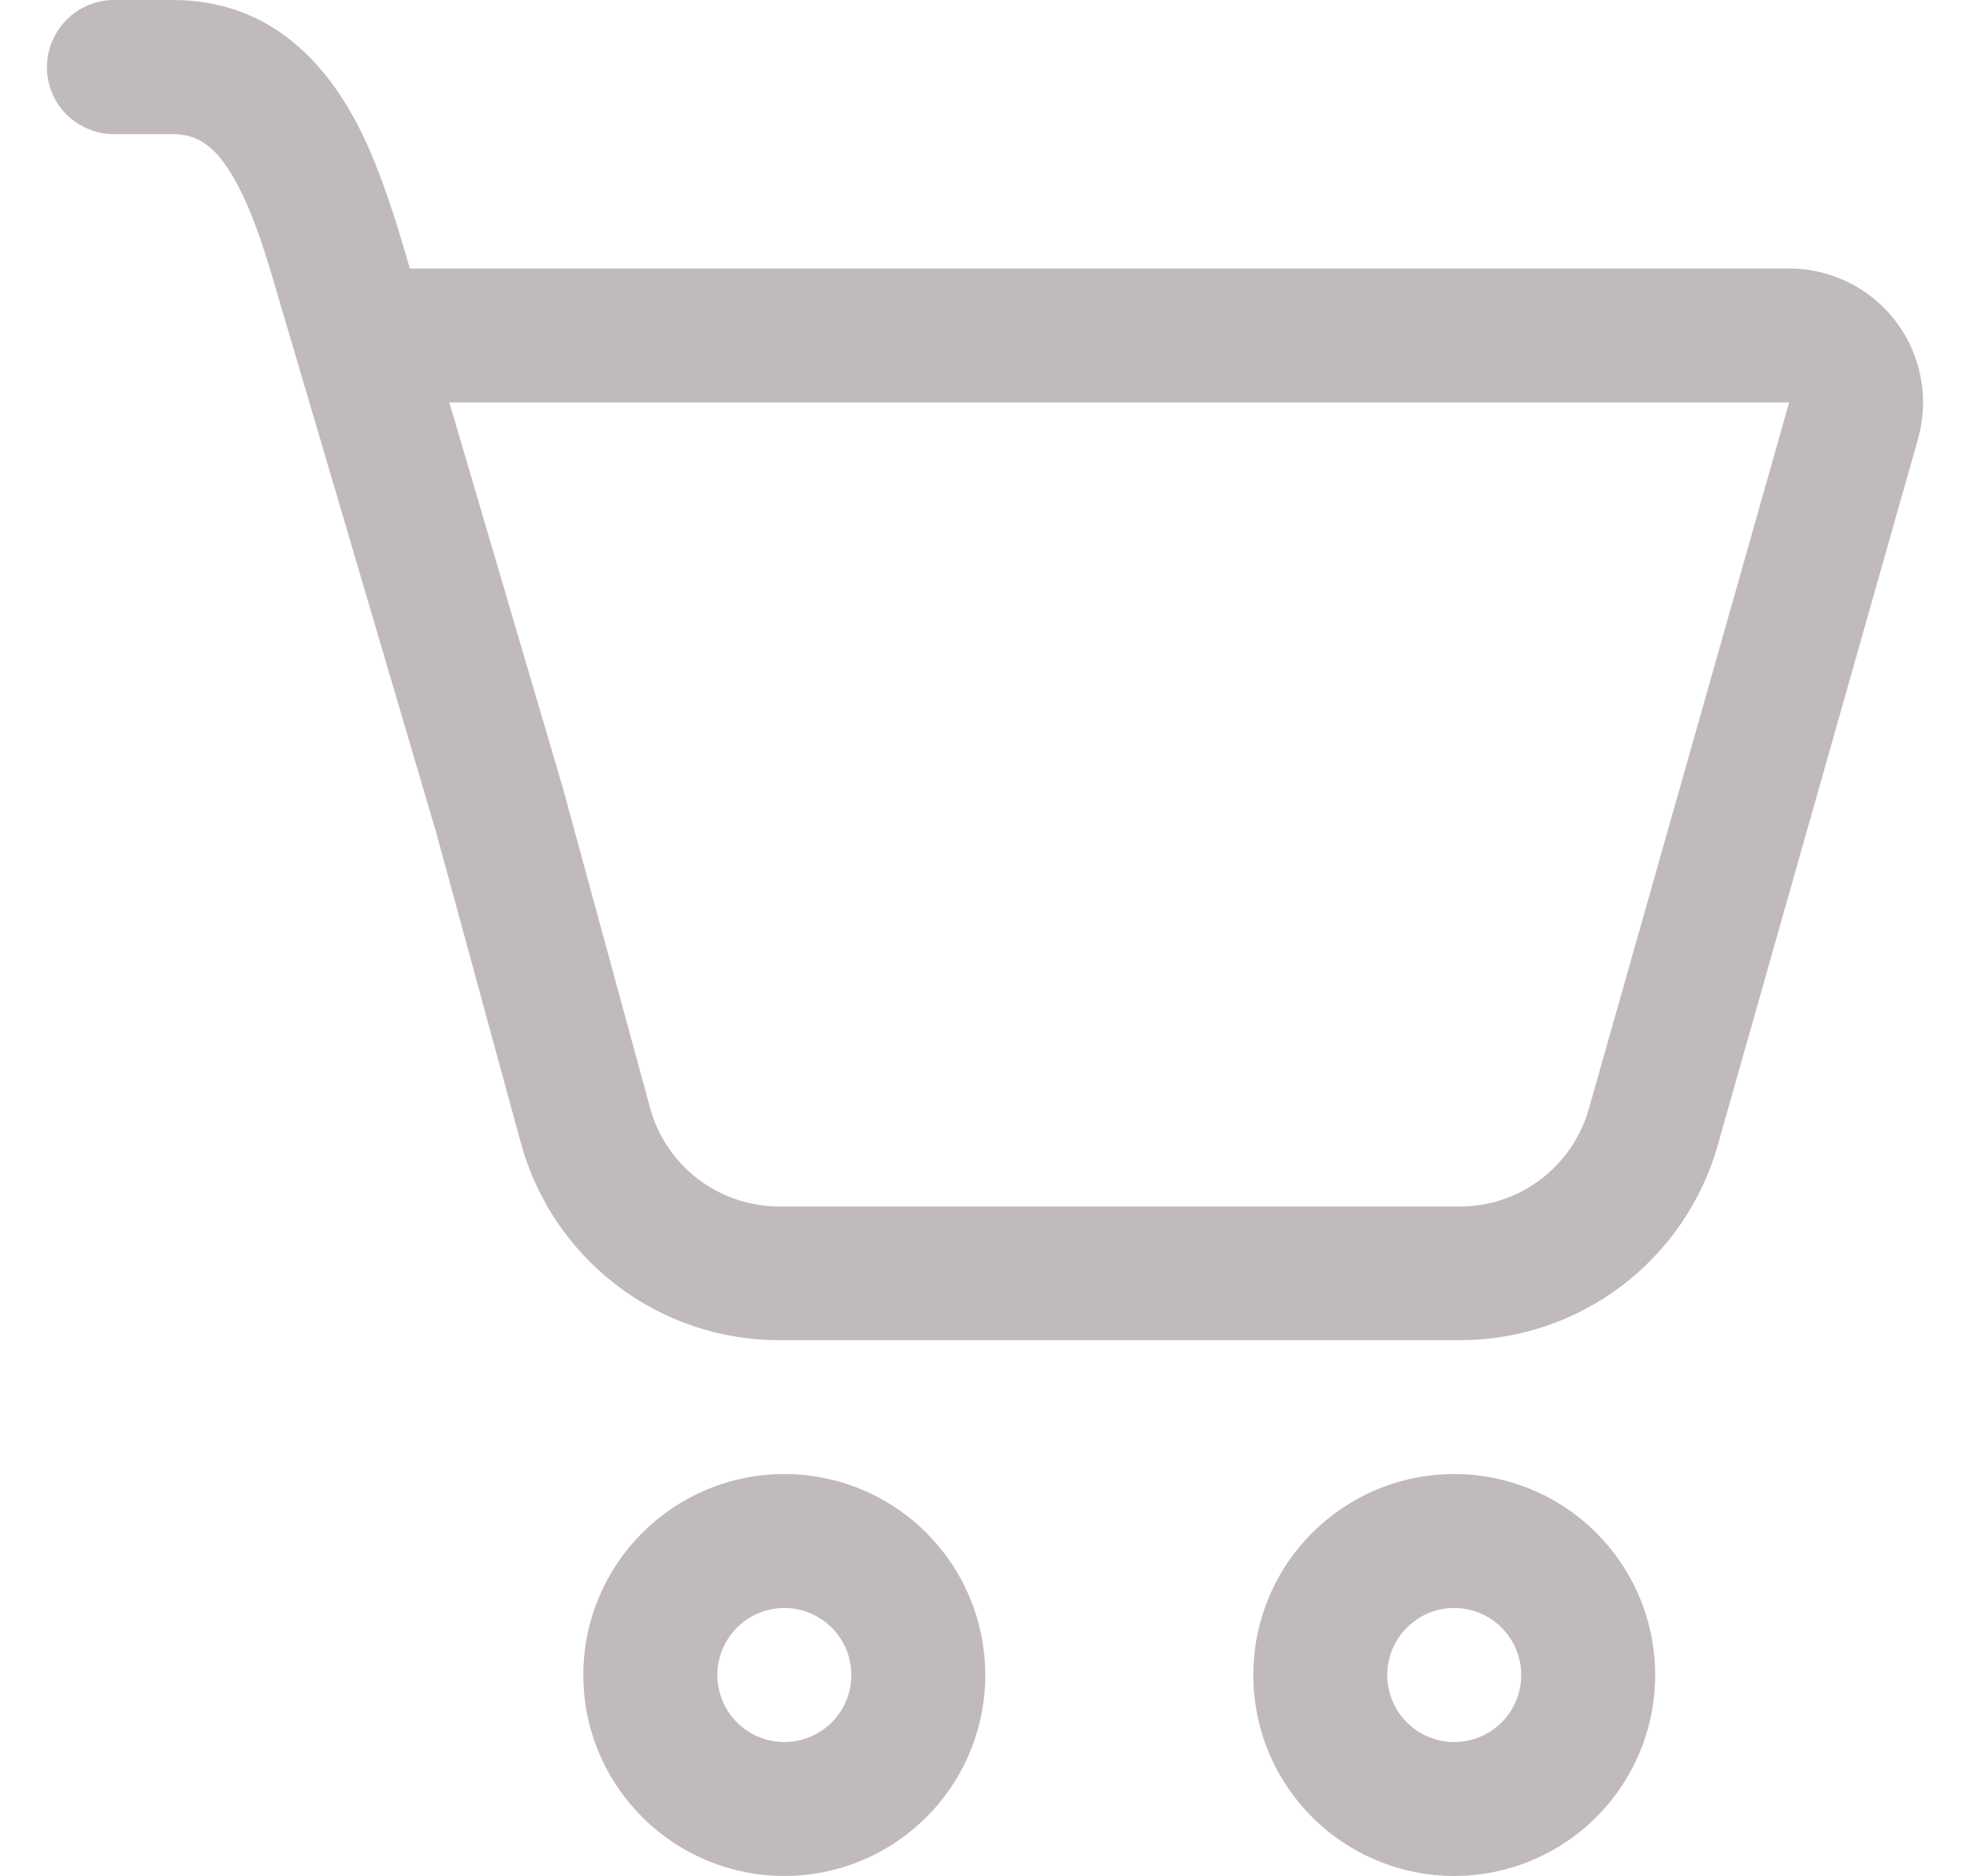 <svg width="21" height="20" viewBox="0 0 21 20" fill="none" xmlns="http://www.w3.org/2000/svg">
<path opacity="0.8" d="M0.501 0.714C0.501 0.525 0.577 0.343 0.711 0.209C0.845 0.075 1.026 0 1.216 0H1.841C2.879 0 3.476 0.676 3.822 1.35C4.058 1.811 4.228 2.374 4.369 2.862H19.072C19.293 2.862 19.511 2.914 19.708 3.012C19.906 3.11 20.078 3.253 20.211 3.429C20.344 3.605 20.434 3.809 20.475 4.026C20.516 4.243 20.506 4.467 20.446 4.679L18.31 12.213C18.14 12.811 17.779 13.337 17.284 13.711C16.788 14.086 16.183 14.288 15.562 14.288H8.308C7.681 14.289 7.072 14.083 6.574 13.703C6.076 13.322 5.717 12.789 5.552 12.184L4.635 8.821C4.629 8.806 4.625 8.791 4.62 8.775L3.148 3.781L3.005 3.299C2.862 2.805 2.737 2.368 2.548 2.001C2.321 1.558 2.112 1.43 1.84 1.43H1.214C1.025 1.43 0.843 1.354 0.709 1.221C0.575 1.087 0.5 0.905 0.5 0.716M5.997 8.39L6.93 11.812C7.012 12.114 7.192 12.38 7.441 12.57C7.69 12.76 7.995 12.863 8.308 12.863H15.563C15.874 12.863 16.176 12.761 16.423 12.574C16.671 12.386 16.851 12.123 16.936 11.825L19.072 4.291H4.79L5.997 8.39ZM10.503 17.858C10.503 18.426 10.277 18.971 9.876 19.372C9.474 19.774 8.929 20 8.361 20C7.793 20 7.248 19.774 6.846 19.372C6.444 18.971 6.218 18.426 6.218 17.858C6.218 17.289 6.444 16.744 6.846 16.343C7.248 15.941 7.793 15.715 8.361 15.715C8.929 15.715 9.474 15.941 9.876 16.343C10.277 16.744 10.503 17.289 10.503 17.858ZM9.075 17.858C9.075 17.668 9 17.487 8.866 17.353C8.732 17.219 8.55 17.143 8.361 17.143C8.171 17.143 7.99 17.219 7.856 17.353C7.722 17.487 7.647 17.668 7.647 17.858C7.647 18.047 7.722 18.229 7.856 18.363C7.99 18.497 8.171 18.572 8.361 18.572C8.55 18.572 8.732 18.497 8.866 18.363C9 18.229 9.075 18.047 9.075 17.858ZM17.644 17.858C17.644 18.426 17.418 18.971 17.017 19.372C16.615 19.774 16.07 20 15.502 20C14.934 20 14.389 19.774 13.987 19.372C13.585 18.971 13.36 18.426 13.36 17.858C13.36 17.289 13.585 16.744 13.987 16.343C14.389 15.941 14.934 15.715 15.502 15.715C16.07 15.715 16.615 15.941 17.017 16.343C17.418 16.744 17.644 17.289 17.644 17.858ZM16.216 17.858C16.216 17.668 16.141 17.487 16.007 17.353C15.873 17.219 15.691 17.143 15.502 17.143C15.312 17.143 15.131 17.219 14.997 17.353C14.863 17.487 14.788 17.668 14.788 17.858C14.788 18.047 14.863 18.229 14.997 18.363C15.131 18.497 15.312 18.572 15.502 18.572C15.691 18.572 15.873 18.497 16.007 18.363C16.141 18.229 16.216 18.047 16.216 17.858Z" fill="#B2A9A9"/>
</svg>
